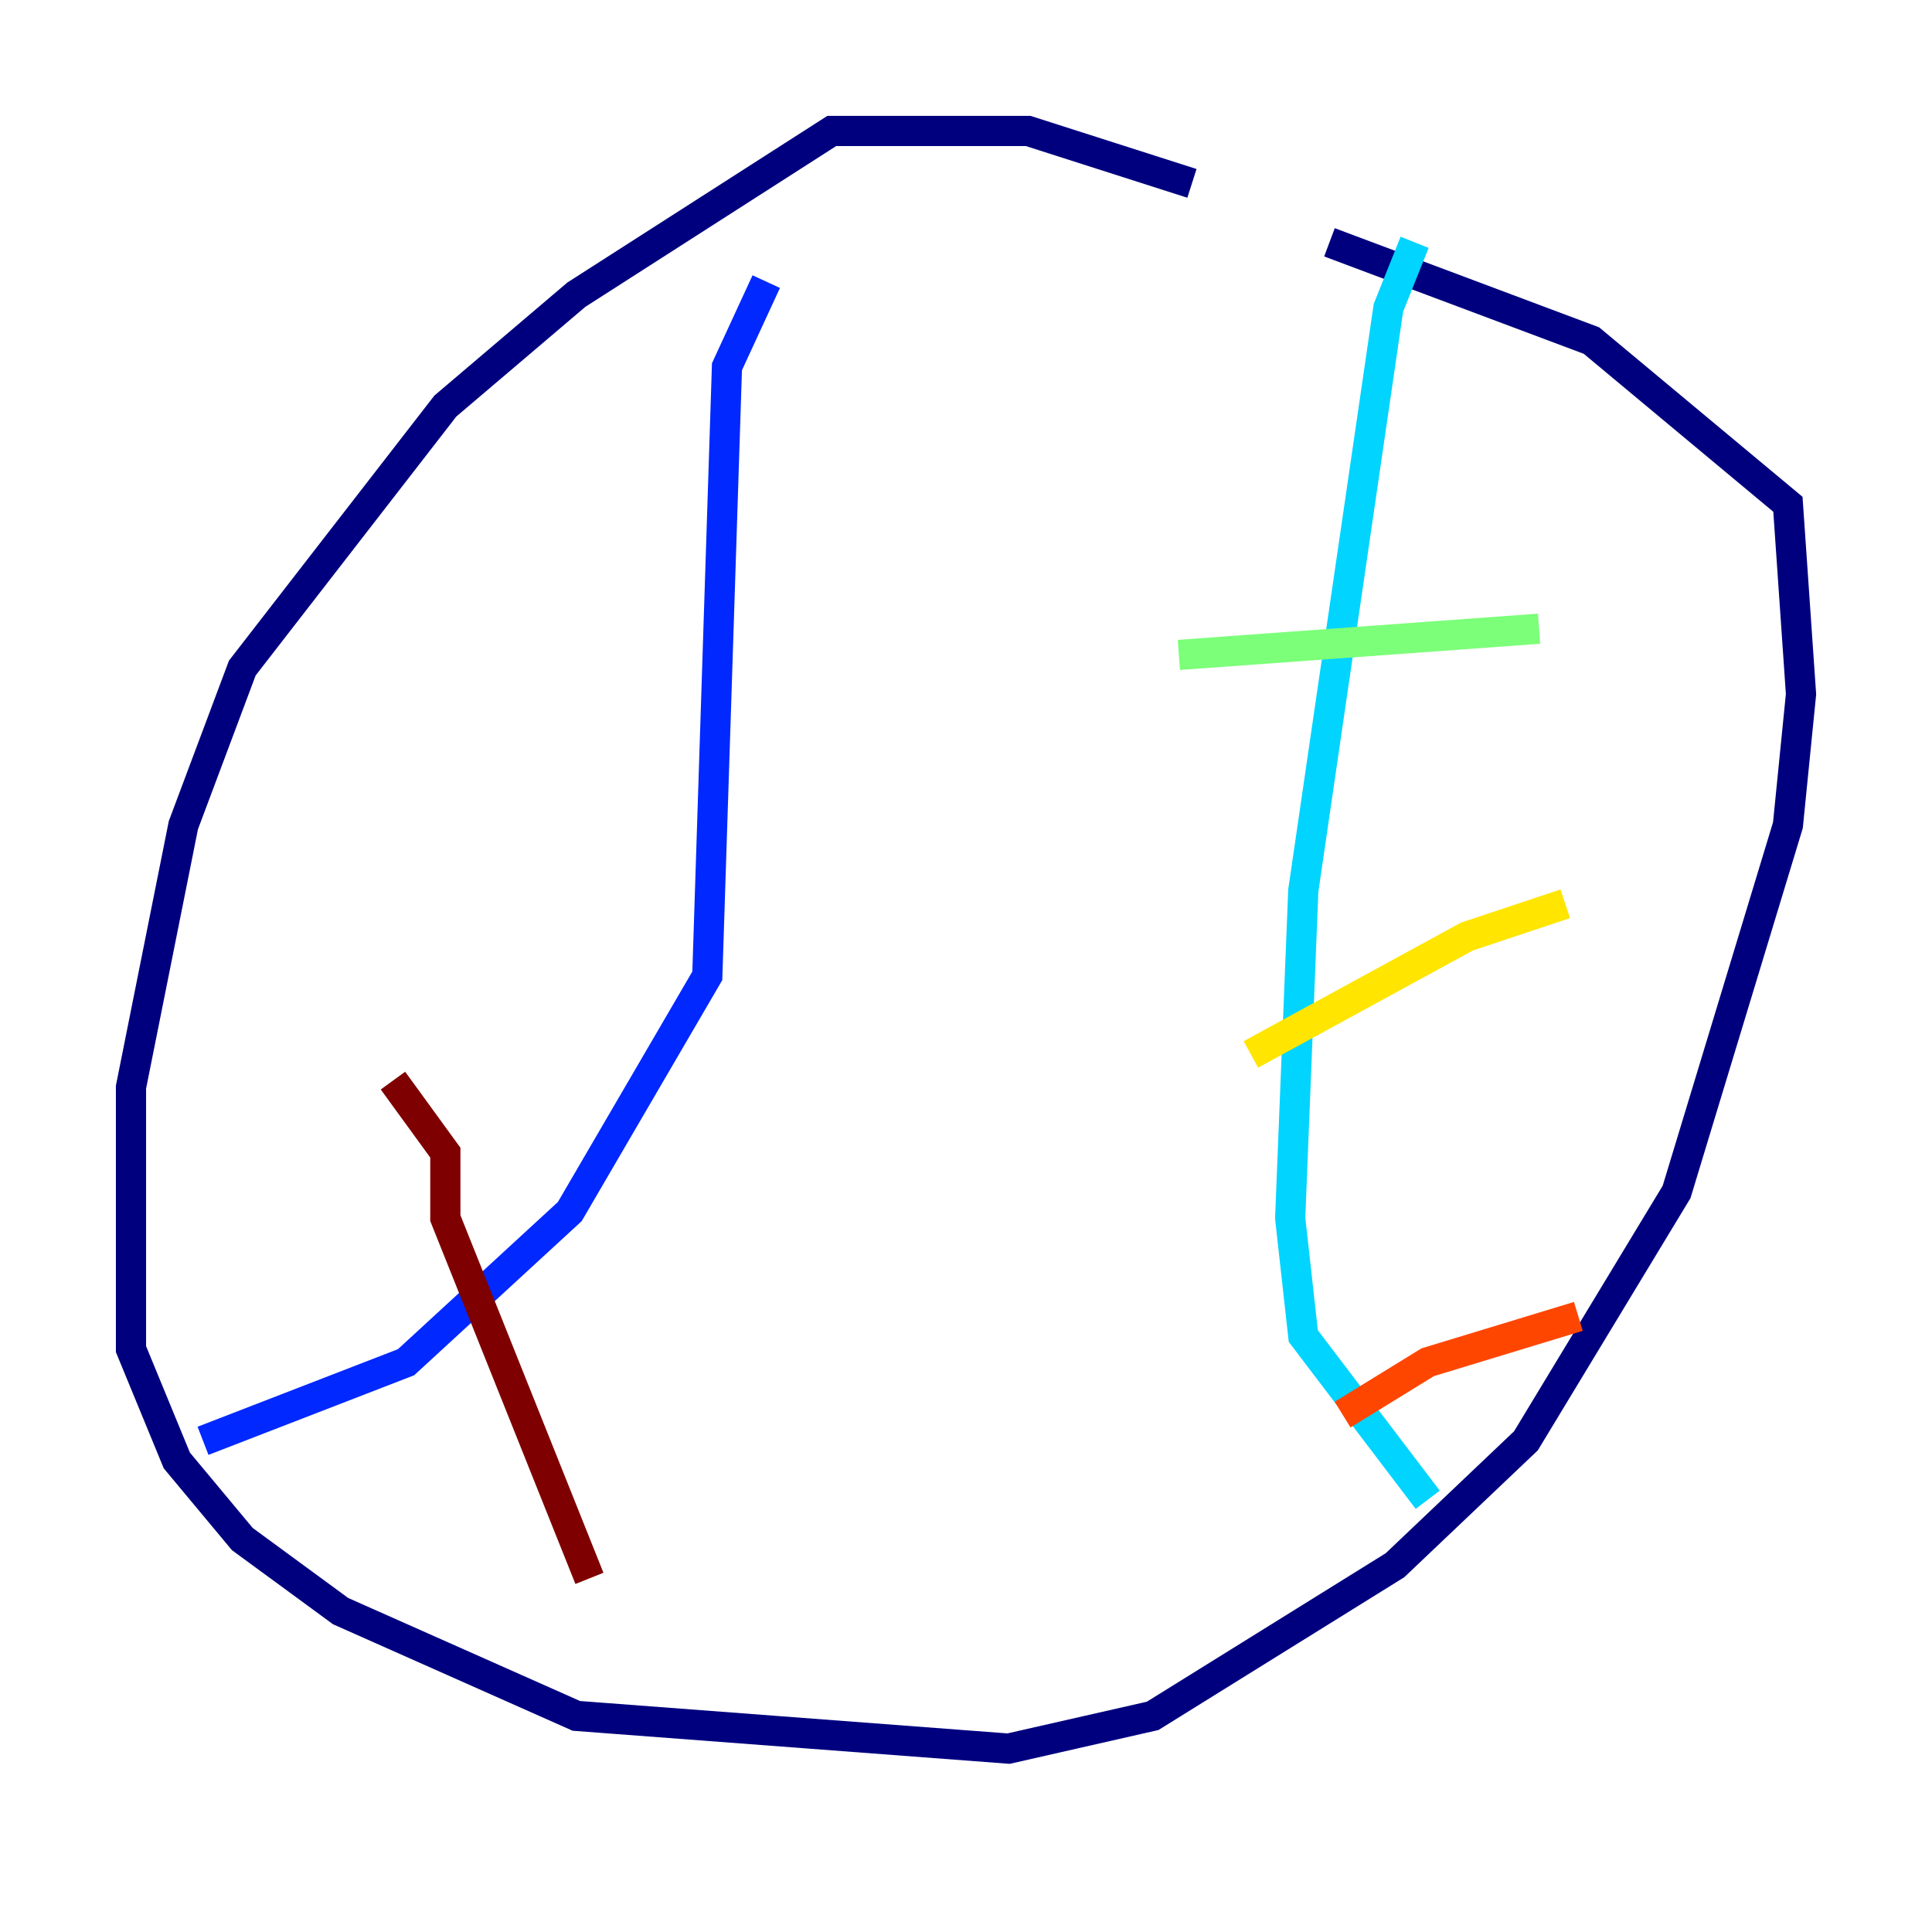 <?xml version="1.0" encoding="utf-8" ?>
<svg baseProfile="tiny" height="128" version="1.2" viewBox="0,0,128,128" width="128" xmlns="http://www.w3.org/2000/svg" xmlns:ev="http://www.w3.org/2001/xml-events" xmlns:xlink="http://www.w3.org/1999/xlink"><defs /><polyline fill="none" points="78.969,12.149 68.122,8.678 55.105,8.678 38.183,19.525 29.505,26.902 16.054,44.258 12.149,54.671 8.678,72.027 8.678,89.383 11.715,96.759 16.054,101.966 22.563,106.739 38.183,113.681 66.82,115.851 76.366,113.681 92.42,103.702 101.098,95.458 111.078,78.969 118.454,54.671 119.322,45.993 118.454,33.41 105.437,22.563 88.081,16.054" stroke="#00007f" stroke-width="2" /><polyline fill="none" points="50.766,18.658 48.163,24.298 46.861,64.651 37.749,80.271 26.902,90.251 13.451,95.458" stroke="#0028ff" stroke-width="2" /><polyline fill="none" points="93.722,16.054 91.986,20.393 86.346,59.01 85.478,80.705 86.346,88.515 94.59,99.363" stroke="#00d4ff" stroke-width="2" /><polyline fill="none" points="78.102,43.39 101.966,41.654" stroke="#7cff79" stroke-width="2" /><polyline fill="none" points="82.875,69.858 97.193,62.047 103.702,59.878" stroke="#ffe500" stroke-width="2" /><polyline fill="none" points="88.949,93.722 94.59,90.251 104.57,87.214" stroke="#ff4600" stroke-width="2" /><polyline fill="none" points="26.034,71.593 29.505,76.366 29.505,80.705 39.051,104.57" stroke="#7f0000" stroke-width="2" /></svg>